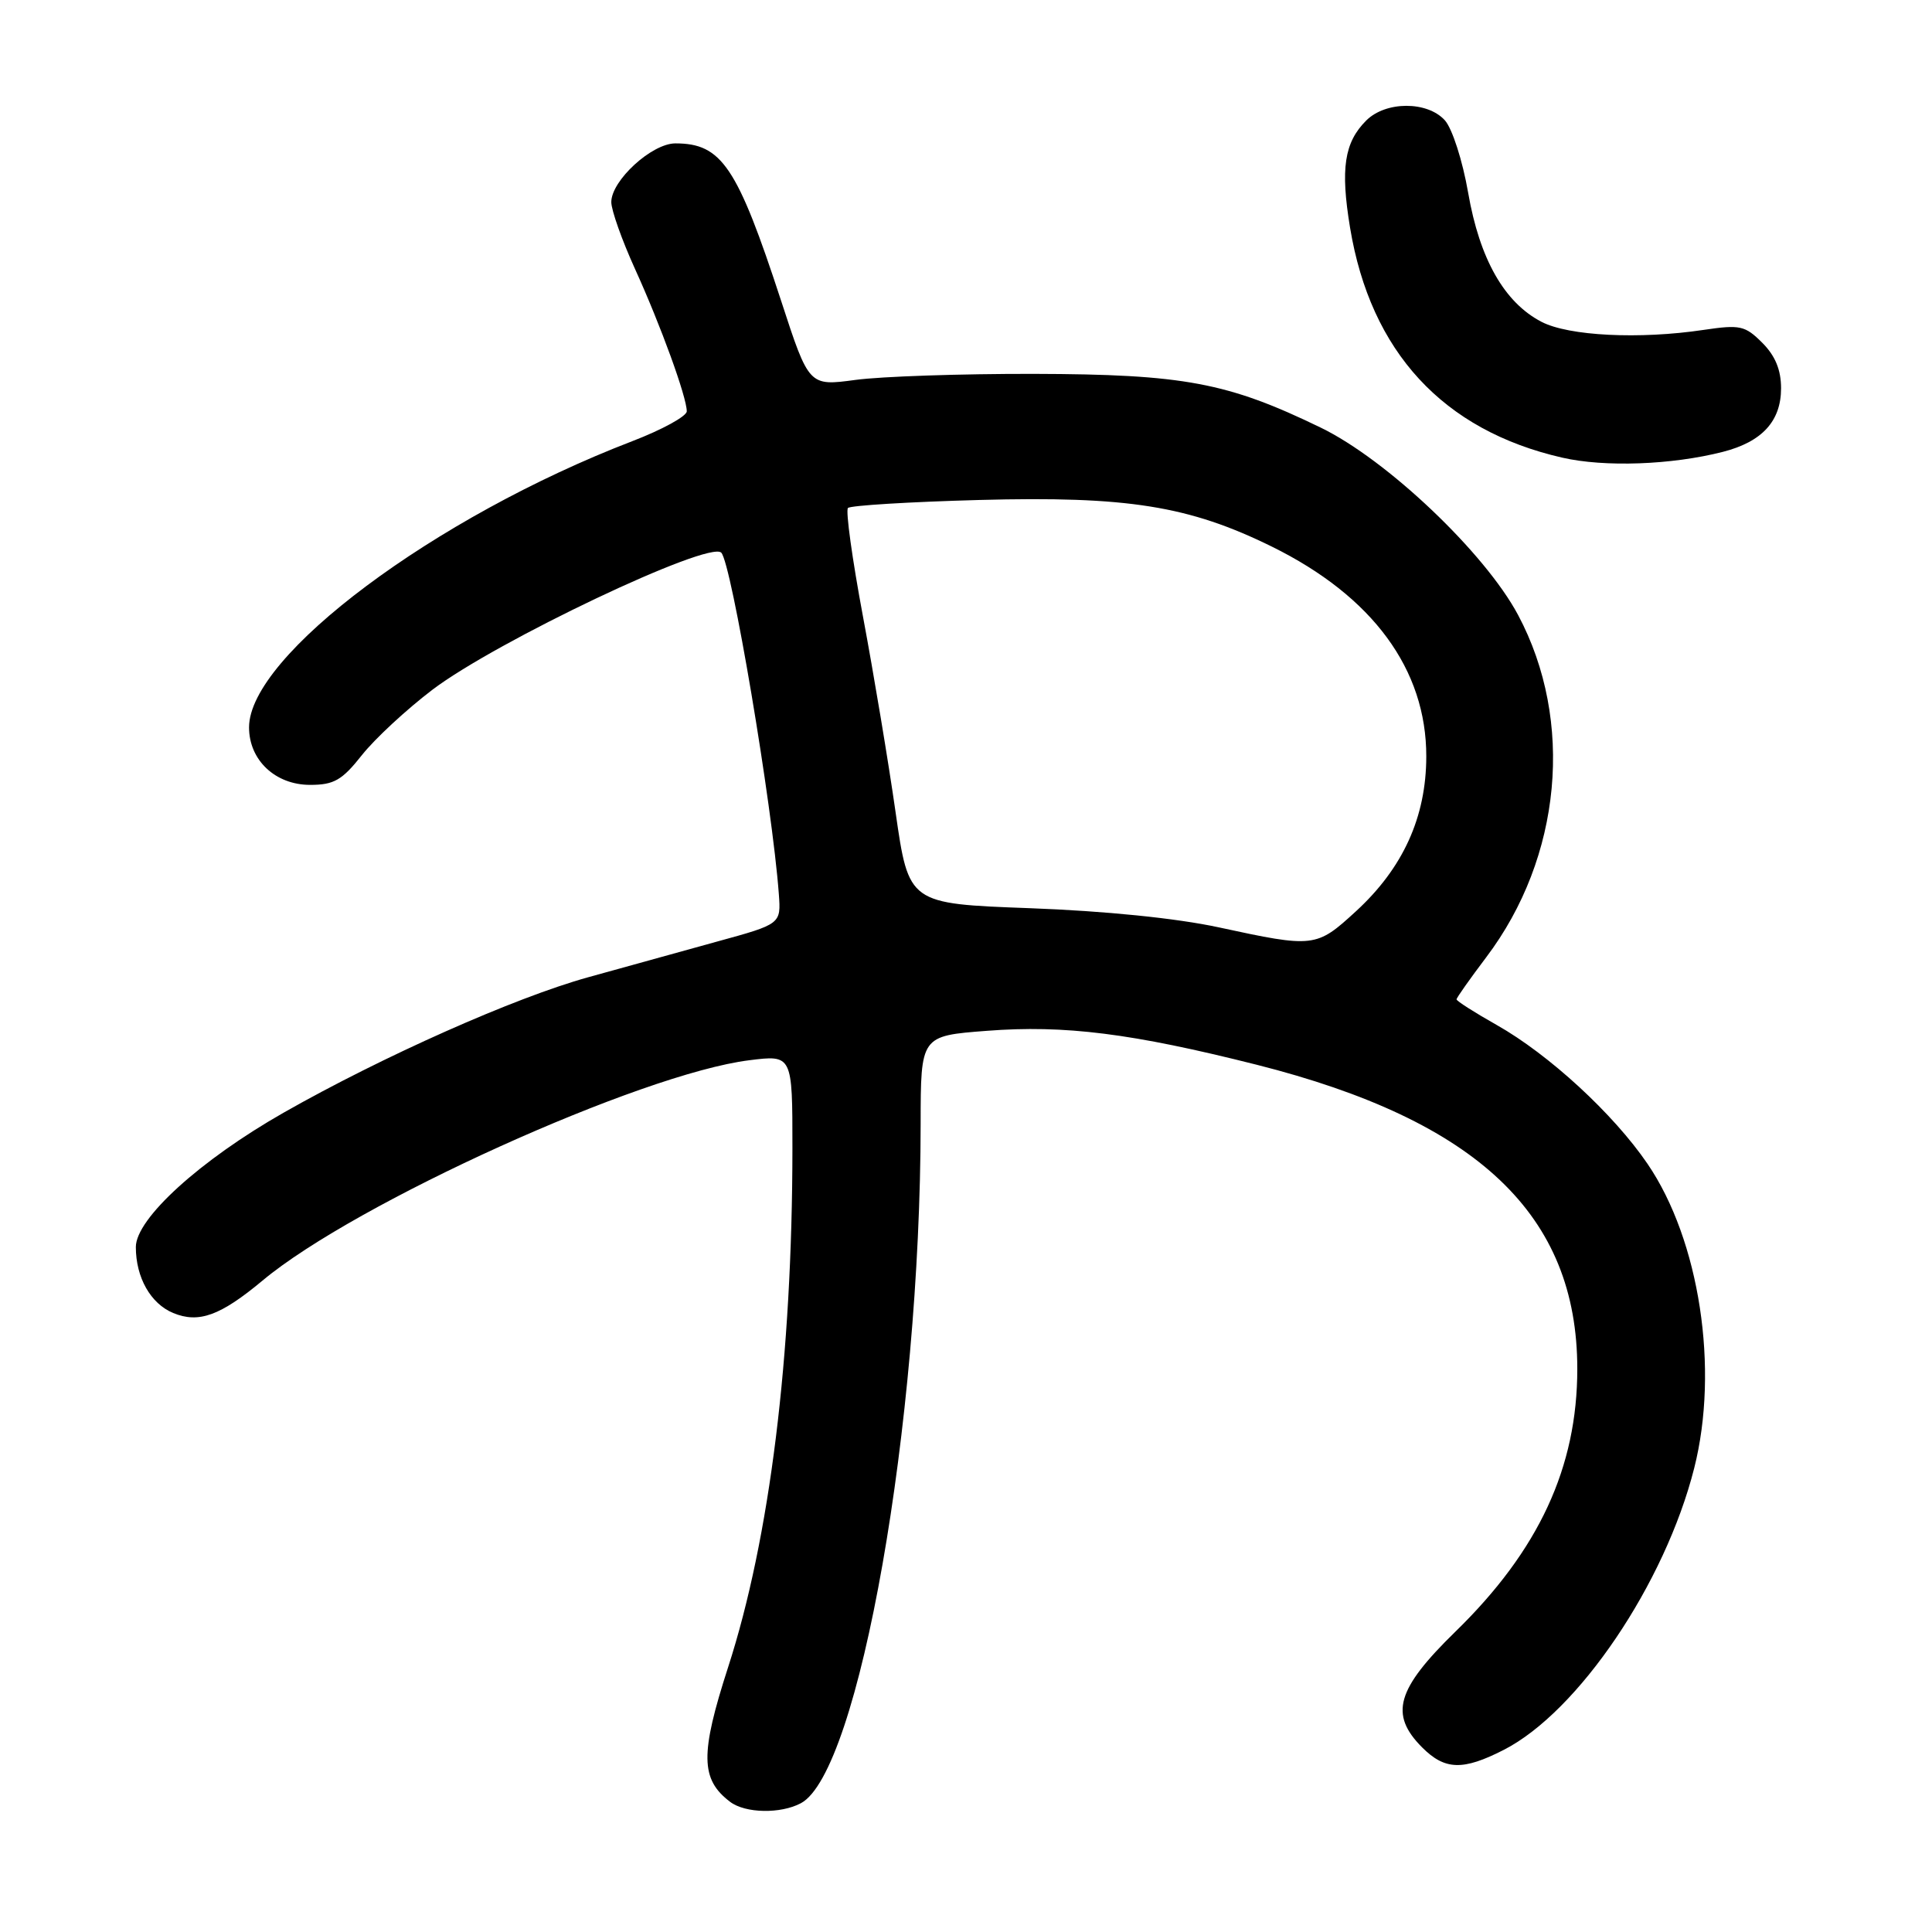 <?xml version="1.0" encoding="UTF-8" standalone="no"?>
<!DOCTYPE svg PUBLIC "-//W3C//DTD SVG 1.1//EN" "http://www.w3.org/Graphics/SVG/1.1/DTD/svg11.dtd" >
<svg xmlns="http://www.w3.org/2000/svg" xmlns:xlink="http://www.w3.org/1999/xlink" version="1.1" viewBox="0 0 256 256">
 <g >
 <path fill="currentColor"
d=" M 106.13 238.93 C 113.83 234.81 121.96 188.68 121.99 148.88 C 122.00 137.26 122.00 137.26 130.75 136.59 C 141.07 135.79 150.00 136.92 166.50 141.08 C 195.81 148.49 209.00 161.00 209.00 181.38 C 209.00 194.44 203.90 205.43 192.86 216.19 C 185.03 223.83 184.07 227.16 188.45 231.55 C 191.46 234.56 193.85 234.63 199.25 231.87 C 209.13 226.83 220.63 209.82 224.49 194.54 C 227.82 181.39 225.20 164.33 218.31 154.22 C 213.80 147.60 205.24 139.72 198.31 135.81 C 195.39 134.16 193.00 132.64 193.00 132.42 C 193.00 132.21 194.77 129.71 196.92 126.86 C 206.94 113.62 208.63 95.53 201.16 81.50 C 196.77 73.26 183.77 60.91 175.00 56.66 C 162.67 50.68 156.86 49.59 137.00 49.54 C 127.38 49.52 116.73 49.88 113.35 50.34 C 107.19 51.17 107.19 51.17 103.50 39.85 C 97.69 22.07 95.63 19.00 89.49 19.00 C 86.37 19.00 81.00 23.92 81.00 26.78 C 81.00 27.85 82.41 31.82 84.13 35.61 C 87.55 43.12 91.00 52.62 91.00 54.50 C 91.00 55.15 87.74 56.94 83.75 58.47 C 57.58 68.53 33.00 86.89 33.00 96.38 C 33.00 100.72 36.48 104.00 41.09 104.00 C 44.25 104.00 45.32 103.39 47.96 100.05 C 49.68 97.88 53.88 93.99 57.29 91.40 C 65.75 84.98 93.94 71.60 95.57 73.23 C 96.92 74.58 102.33 106.67 103.20 118.47 C 103.49 122.44 103.49 122.44 94.99 124.77 C 90.32 126.06 82.65 128.18 77.94 129.49 C 68.20 132.19 50.70 139.98 37.59 147.43 C 26.52 153.73 18.00 161.47 18.00 165.24 C 18.00 169.28 19.96 172.74 22.95 173.98 C 26.34 175.38 29.20 174.34 34.79 169.68 C 47.06 159.42 84.94 142.28 99.27 140.49 C 105.00 139.77 105.00 139.77 105.00 152.13 C 104.99 179.72 102.01 203.83 96.47 220.94 C 92.76 232.42 92.81 235.77 96.74 238.75 C 98.75 240.28 103.44 240.37 106.13 238.93 Z  M 228.30 59.87 C 233.49 58.54 236.00 55.80 236.00 51.45 C 236.00 49.01 235.23 47.14 233.51 45.42 C 231.23 43.14 230.57 43.00 225.76 43.71 C 217.23 44.99 207.85 44.52 204.25 42.64 C 199.33 40.08 196.06 34.32 194.54 25.55 C 193.80 21.29 192.43 17.03 191.45 15.94 C 189.12 13.37 183.61 13.39 181.03 15.97 C 178.12 18.88 177.60 22.35 178.89 30.17 C 181.61 46.62 191.21 57.03 207.00 60.64 C 212.63 61.93 221.50 61.61 228.30 59.87 Z  M 161.50 122.88 C 155.89 121.67 146.46 120.71 136.45 120.34 C 120.41 119.75 120.41 119.75 118.67 107.63 C 117.72 100.96 115.77 89.29 114.35 81.70 C 112.93 74.11 112.03 67.64 112.36 67.31 C 112.69 66.98 120.51 66.50 129.73 66.25 C 149.38 65.72 157.54 67.02 168.53 72.43 C 181.87 79.00 189.01 88.70 188.99 100.24 C 188.98 108.27 185.91 115.02 179.67 120.75 C 174.42 125.57 174.12 125.61 161.50 122.88 Z "/>
</g>
</svg>